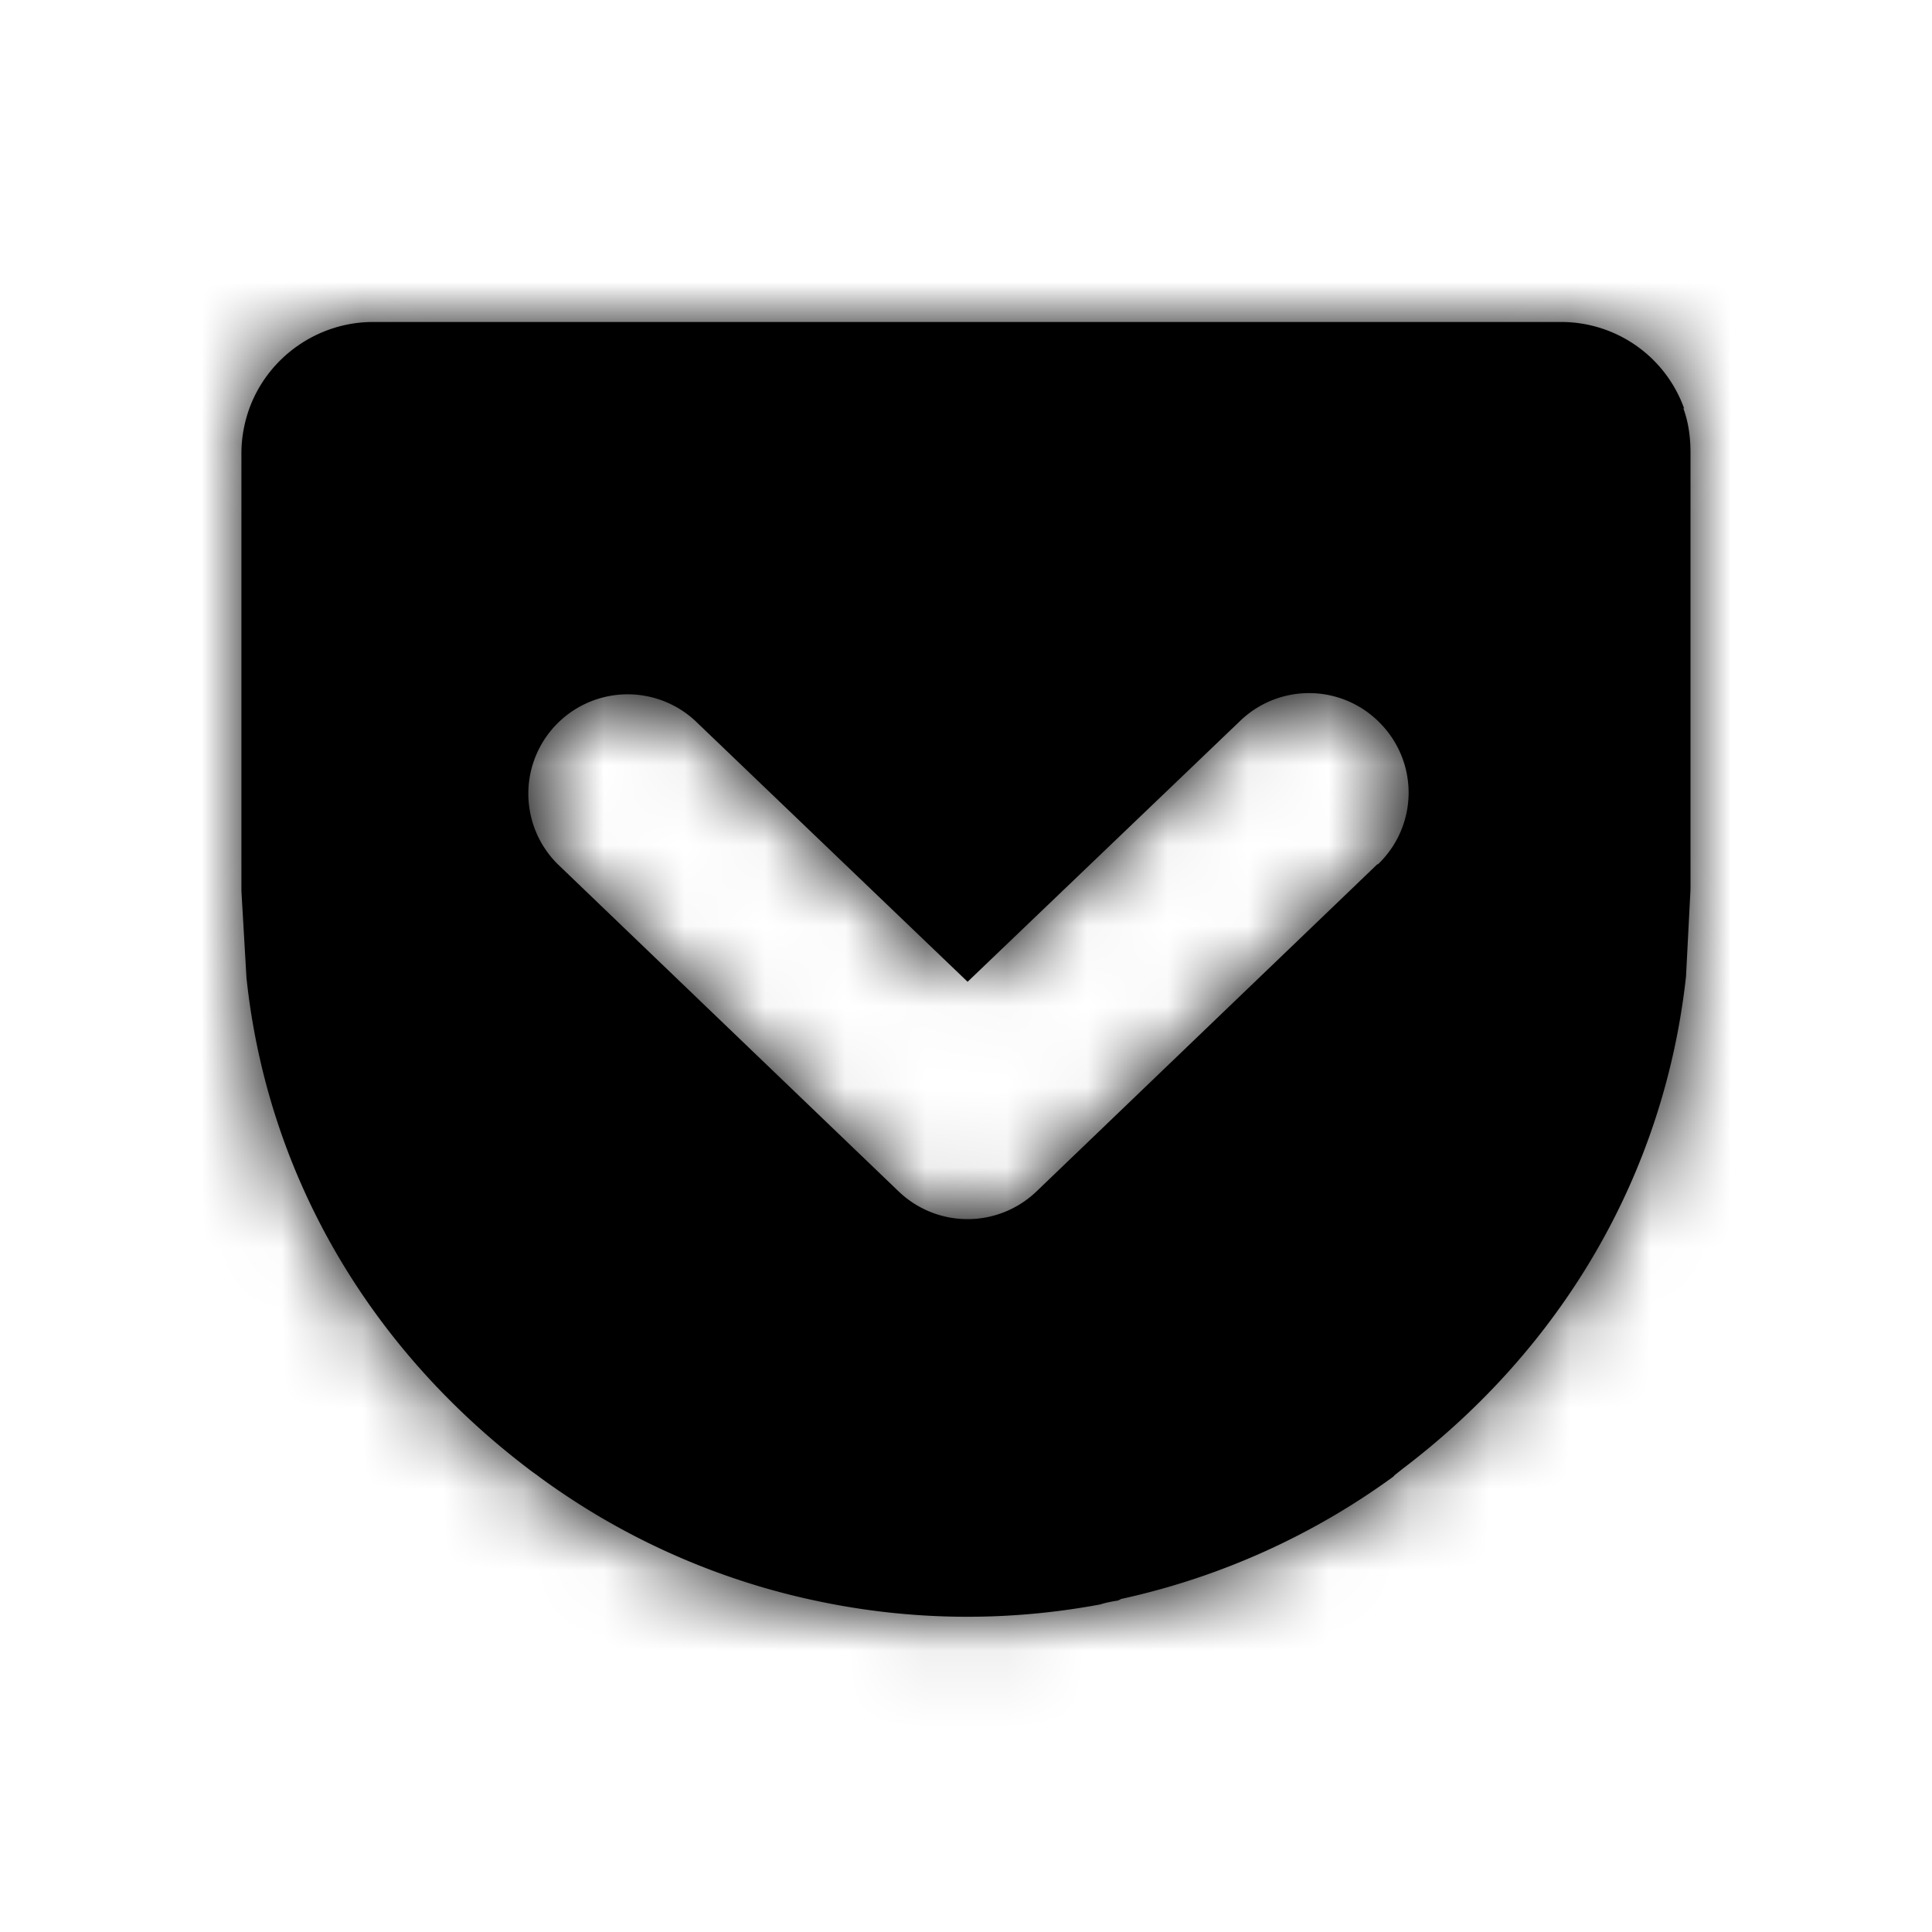 <svg xmlns="http://www.w3.org/2000/svg" xmlns:xlink="http://www.w3.org/1999/xlink" width="24" height="24" viewBox="0 0 24 24">
  <defs>
    <path id="pocket-a" d="M17.11 10.736l-4.235 4.065a1.237 1.237 0 0 1-1.711 0l-4.235-4.065a1.234 1.234 0 0 1 1.707-1.782l3.384 3.242 3.387-3.242a1.232 1.232 0 0 1 1.745.037 1.23 1.23 0 0 1-.034 1.745h-.008zm3.812-5.659A1.622 1.622 0 0 0 19.392 4H4.633c-.675 0-1.288.423-1.528 1.054-.07.187-.106.383-.106.58v5.434l.063 1.08c.261 2.459 1.535 4.607 3.511 6.105.034.027.071.052.108.079l.022.017a8.924 8.924 0 0 0 3.52 1.554 8.972 8.972 0 0 0 3.448.027c.067-.022.133-.034.2-.045.017 0 .036-.011.055-.022a9.002 9.002 0 0 0 3.38-1.518l.023-.024.1-.079c1.971-1.496 3.244-3.646 3.515-6.11L21 11.05V5.626c0-.188-.023-.375-.09-.557l.012.008z"/>
  </defs>
  <g fill="none" fill-rule="evenodd">
    <polygon points="0 0 24 0 24 24 0 24"/>
    <mask id="pocket-b" fill="#fff">
      <use xlink:href="#pocket-a"/>
    </mask>
    <use fill="#000" xlink:href="#pocket-a"/>
    <g fill="#000" mask="url(#pocket-b)">
      <rect width="24" height="24"/>
    </g>
  </g>
</svg>
